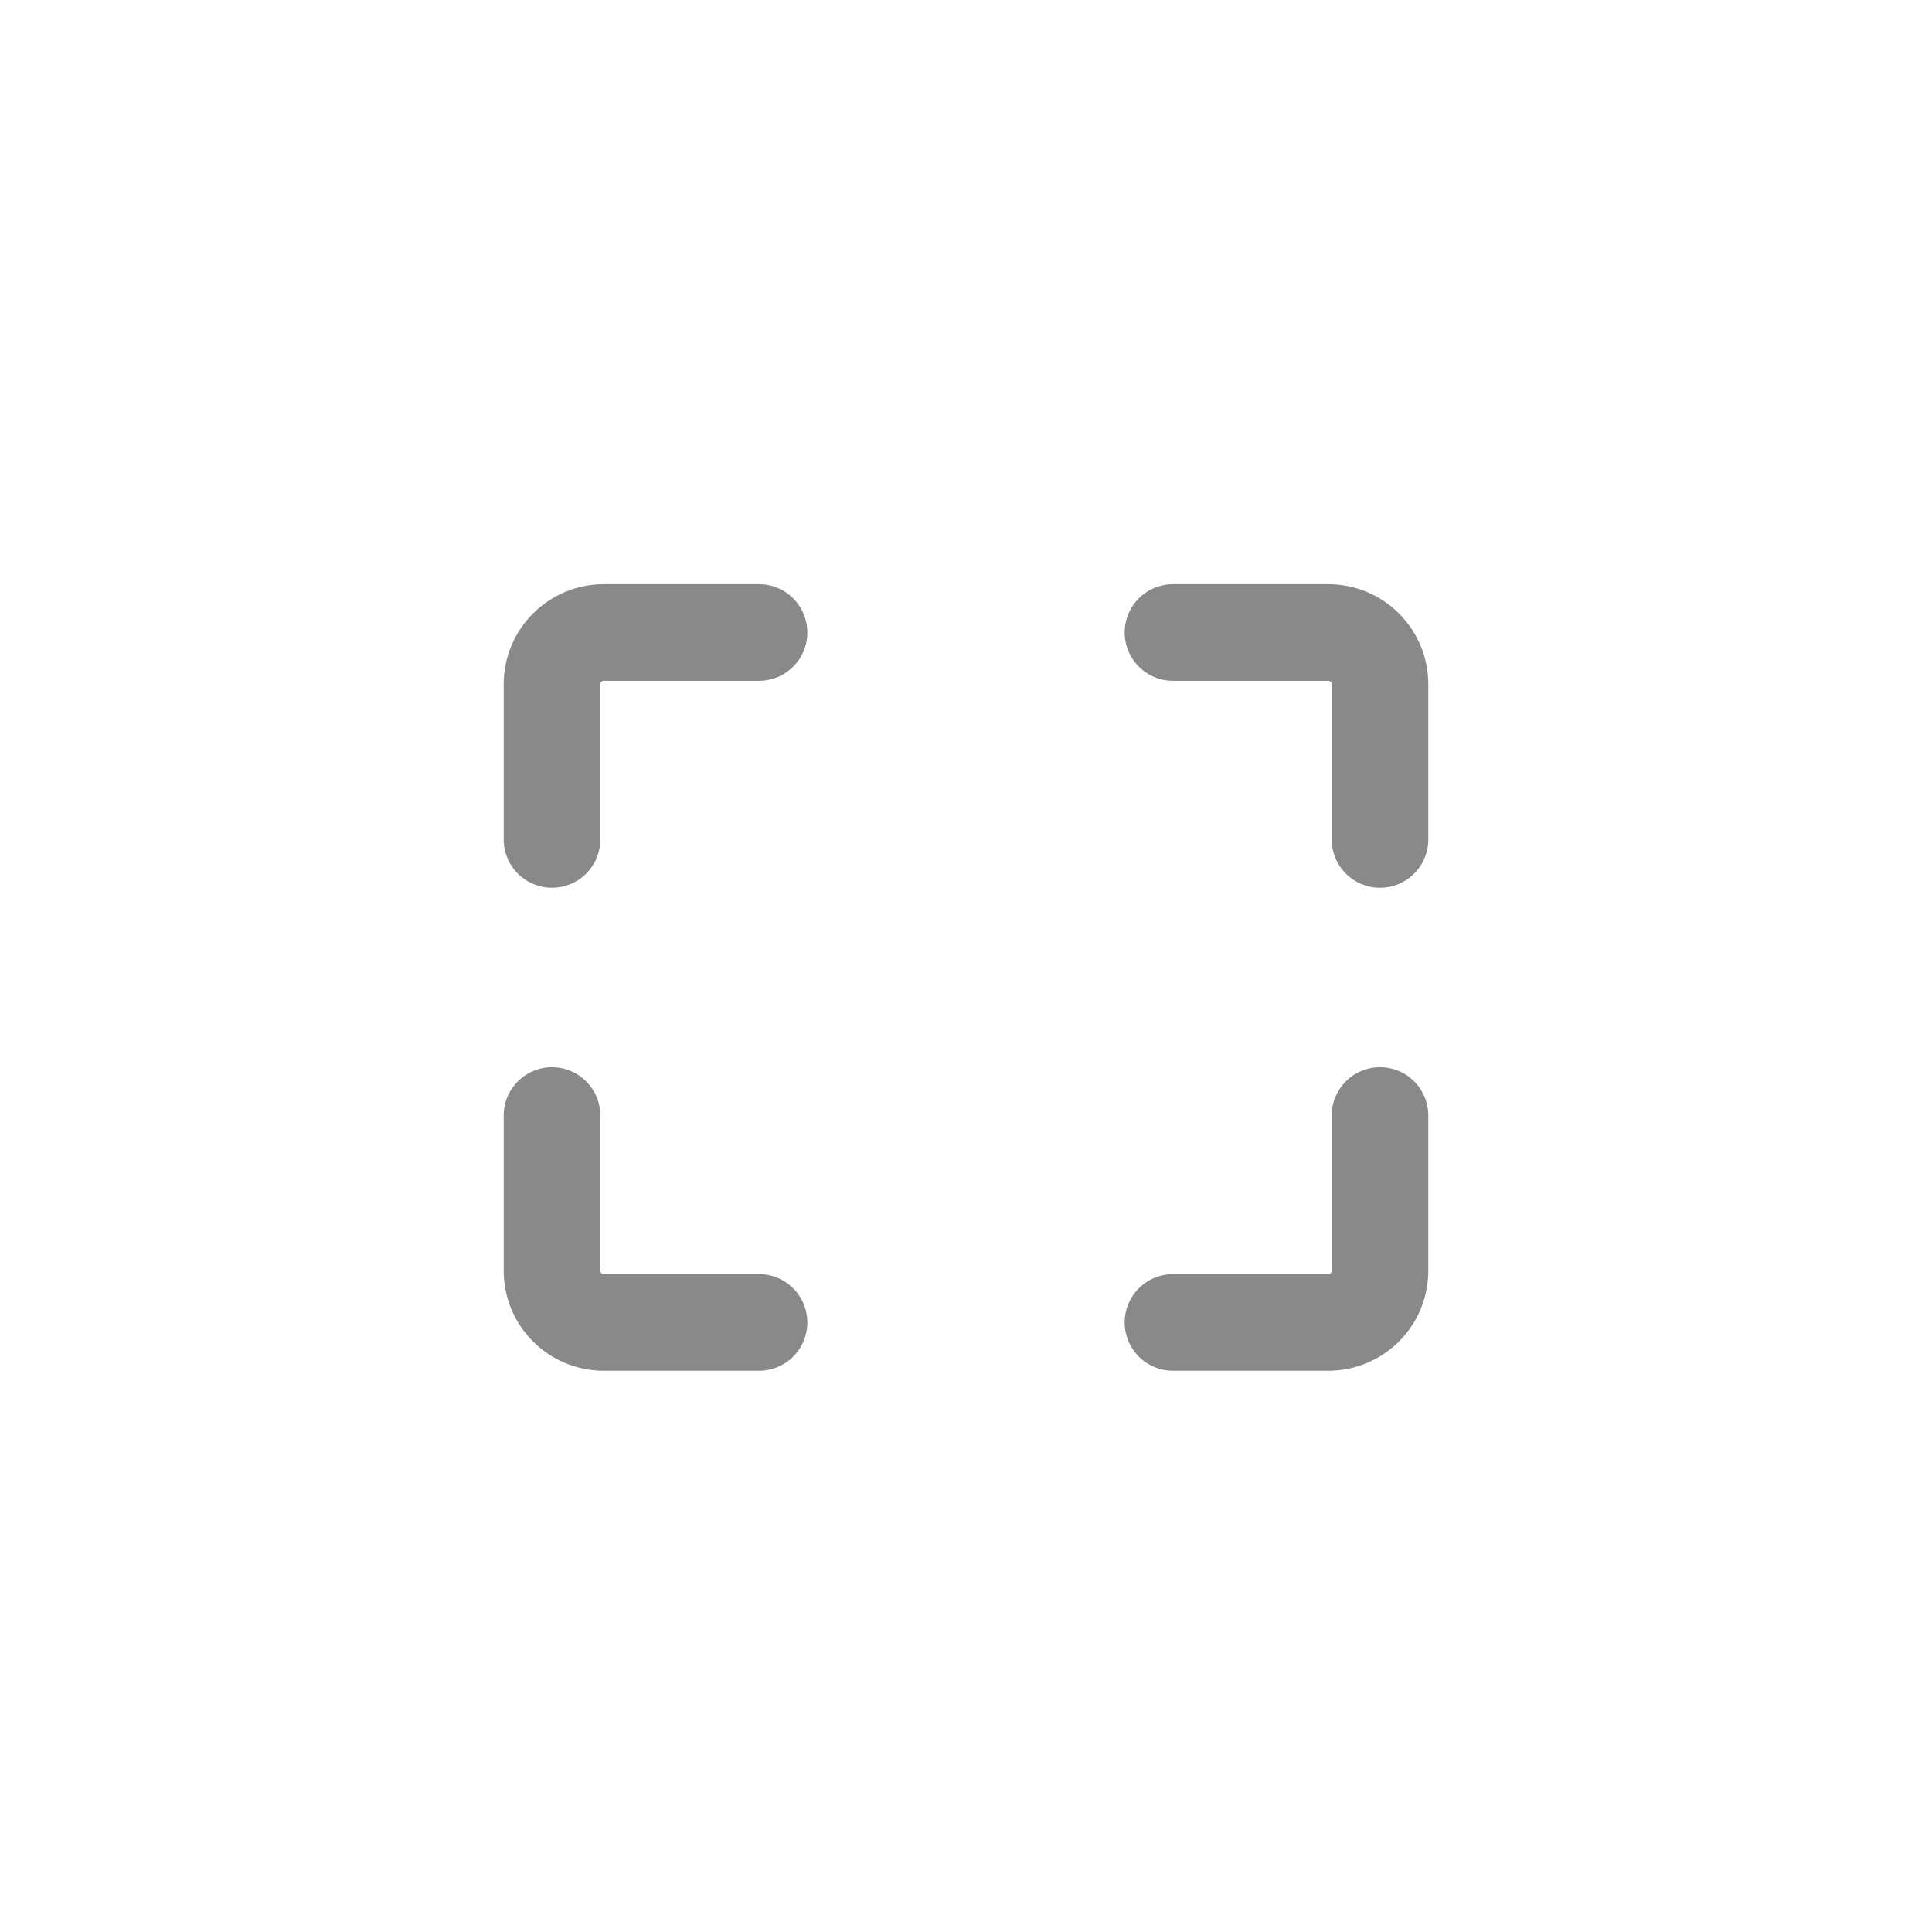 <svg width="24" height="24" viewBox="0 0 24 24" fill="none" xmlns="http://www.w3.org/2000/svg">
<g clip-path="url(#clip0_1_97)">
<path d="M6.857 10.428V8.5C6.857 8.145 7.145 7.857 7.5 7.857H9.429" stroke="#898989" stroke-width="1.2" stroke-linecap="round" stroke-linejoin="round"/>
<path d="M17.143 10.428V8.5C17.143 8.145 16.855 7.857 16.5 7.857H14.571" stroke="#898989" stroke-width="1.2" stroke-linecap="round" stroke-linejoin="round"/>
<path d="M6.857 13.857V15.786C6.857 16.141 7.145 16.428 7.5 16.428H9.429" stroke="#898989" stroke-width="1.2" stroke-linecap="round" stroke-linejoin="round"/>
<path d="M17.143 13.857V15.786C17.143 16.141 16.855 16.428 16.5 16.428H14.571" stroke="#898989" stroke-width="1.2" stroke-linecap="round" stroke-linejoin="round"/>
</g>
<defs>
<clipPath id="clip0_1_97">
<rect width="12" height="10.286" fill="white" transform="translate(6 7)"/>
</clipPath>
</defs>
</svg>
